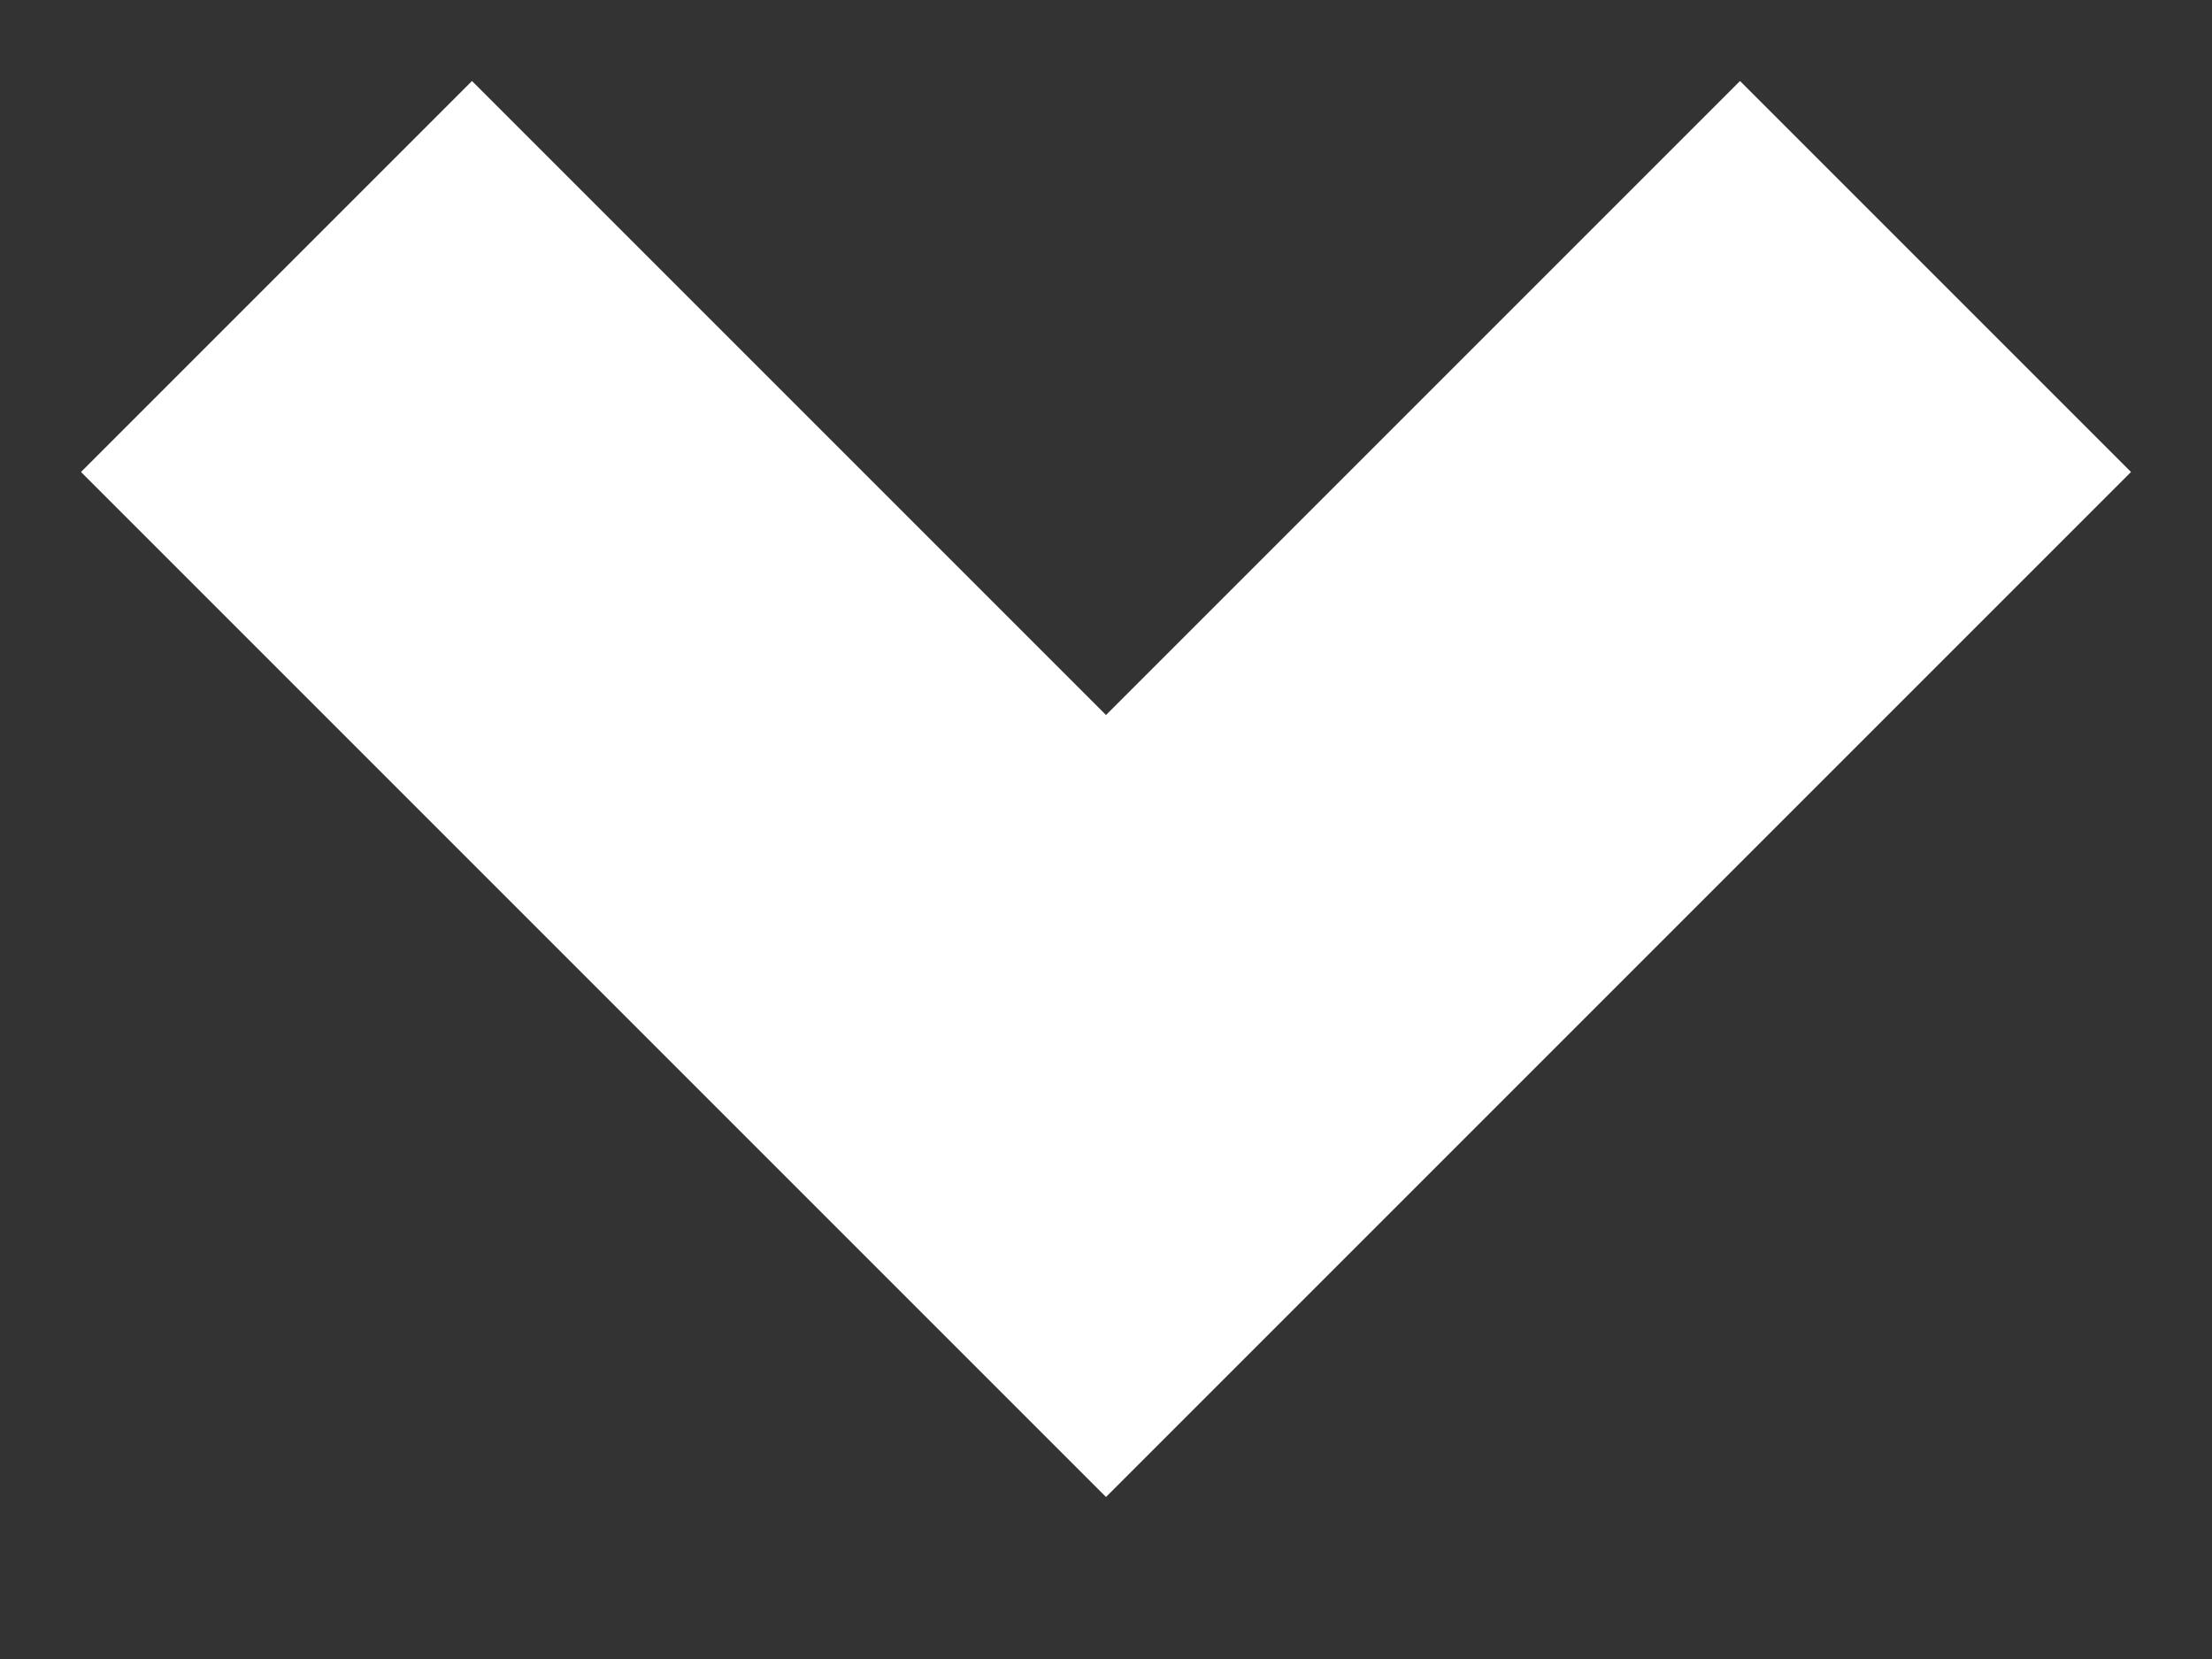 <svg width="8" height="6" viewBox="0 0 8 6" fill="none" xmlns="http://www.w3.org/2000/svg">
<rect x="0" y="0" width="8" height="6" fill="#333333" stroke="none"/>
<path fill-rule="evenodd" clip-rule="evenodd" d="M7.707 1.707L6.293 0.293L4 2.586L1.707 0.293L0.293 1.707L4 5.414L7.707 1.707Z" fill="white"/>
</svg>
